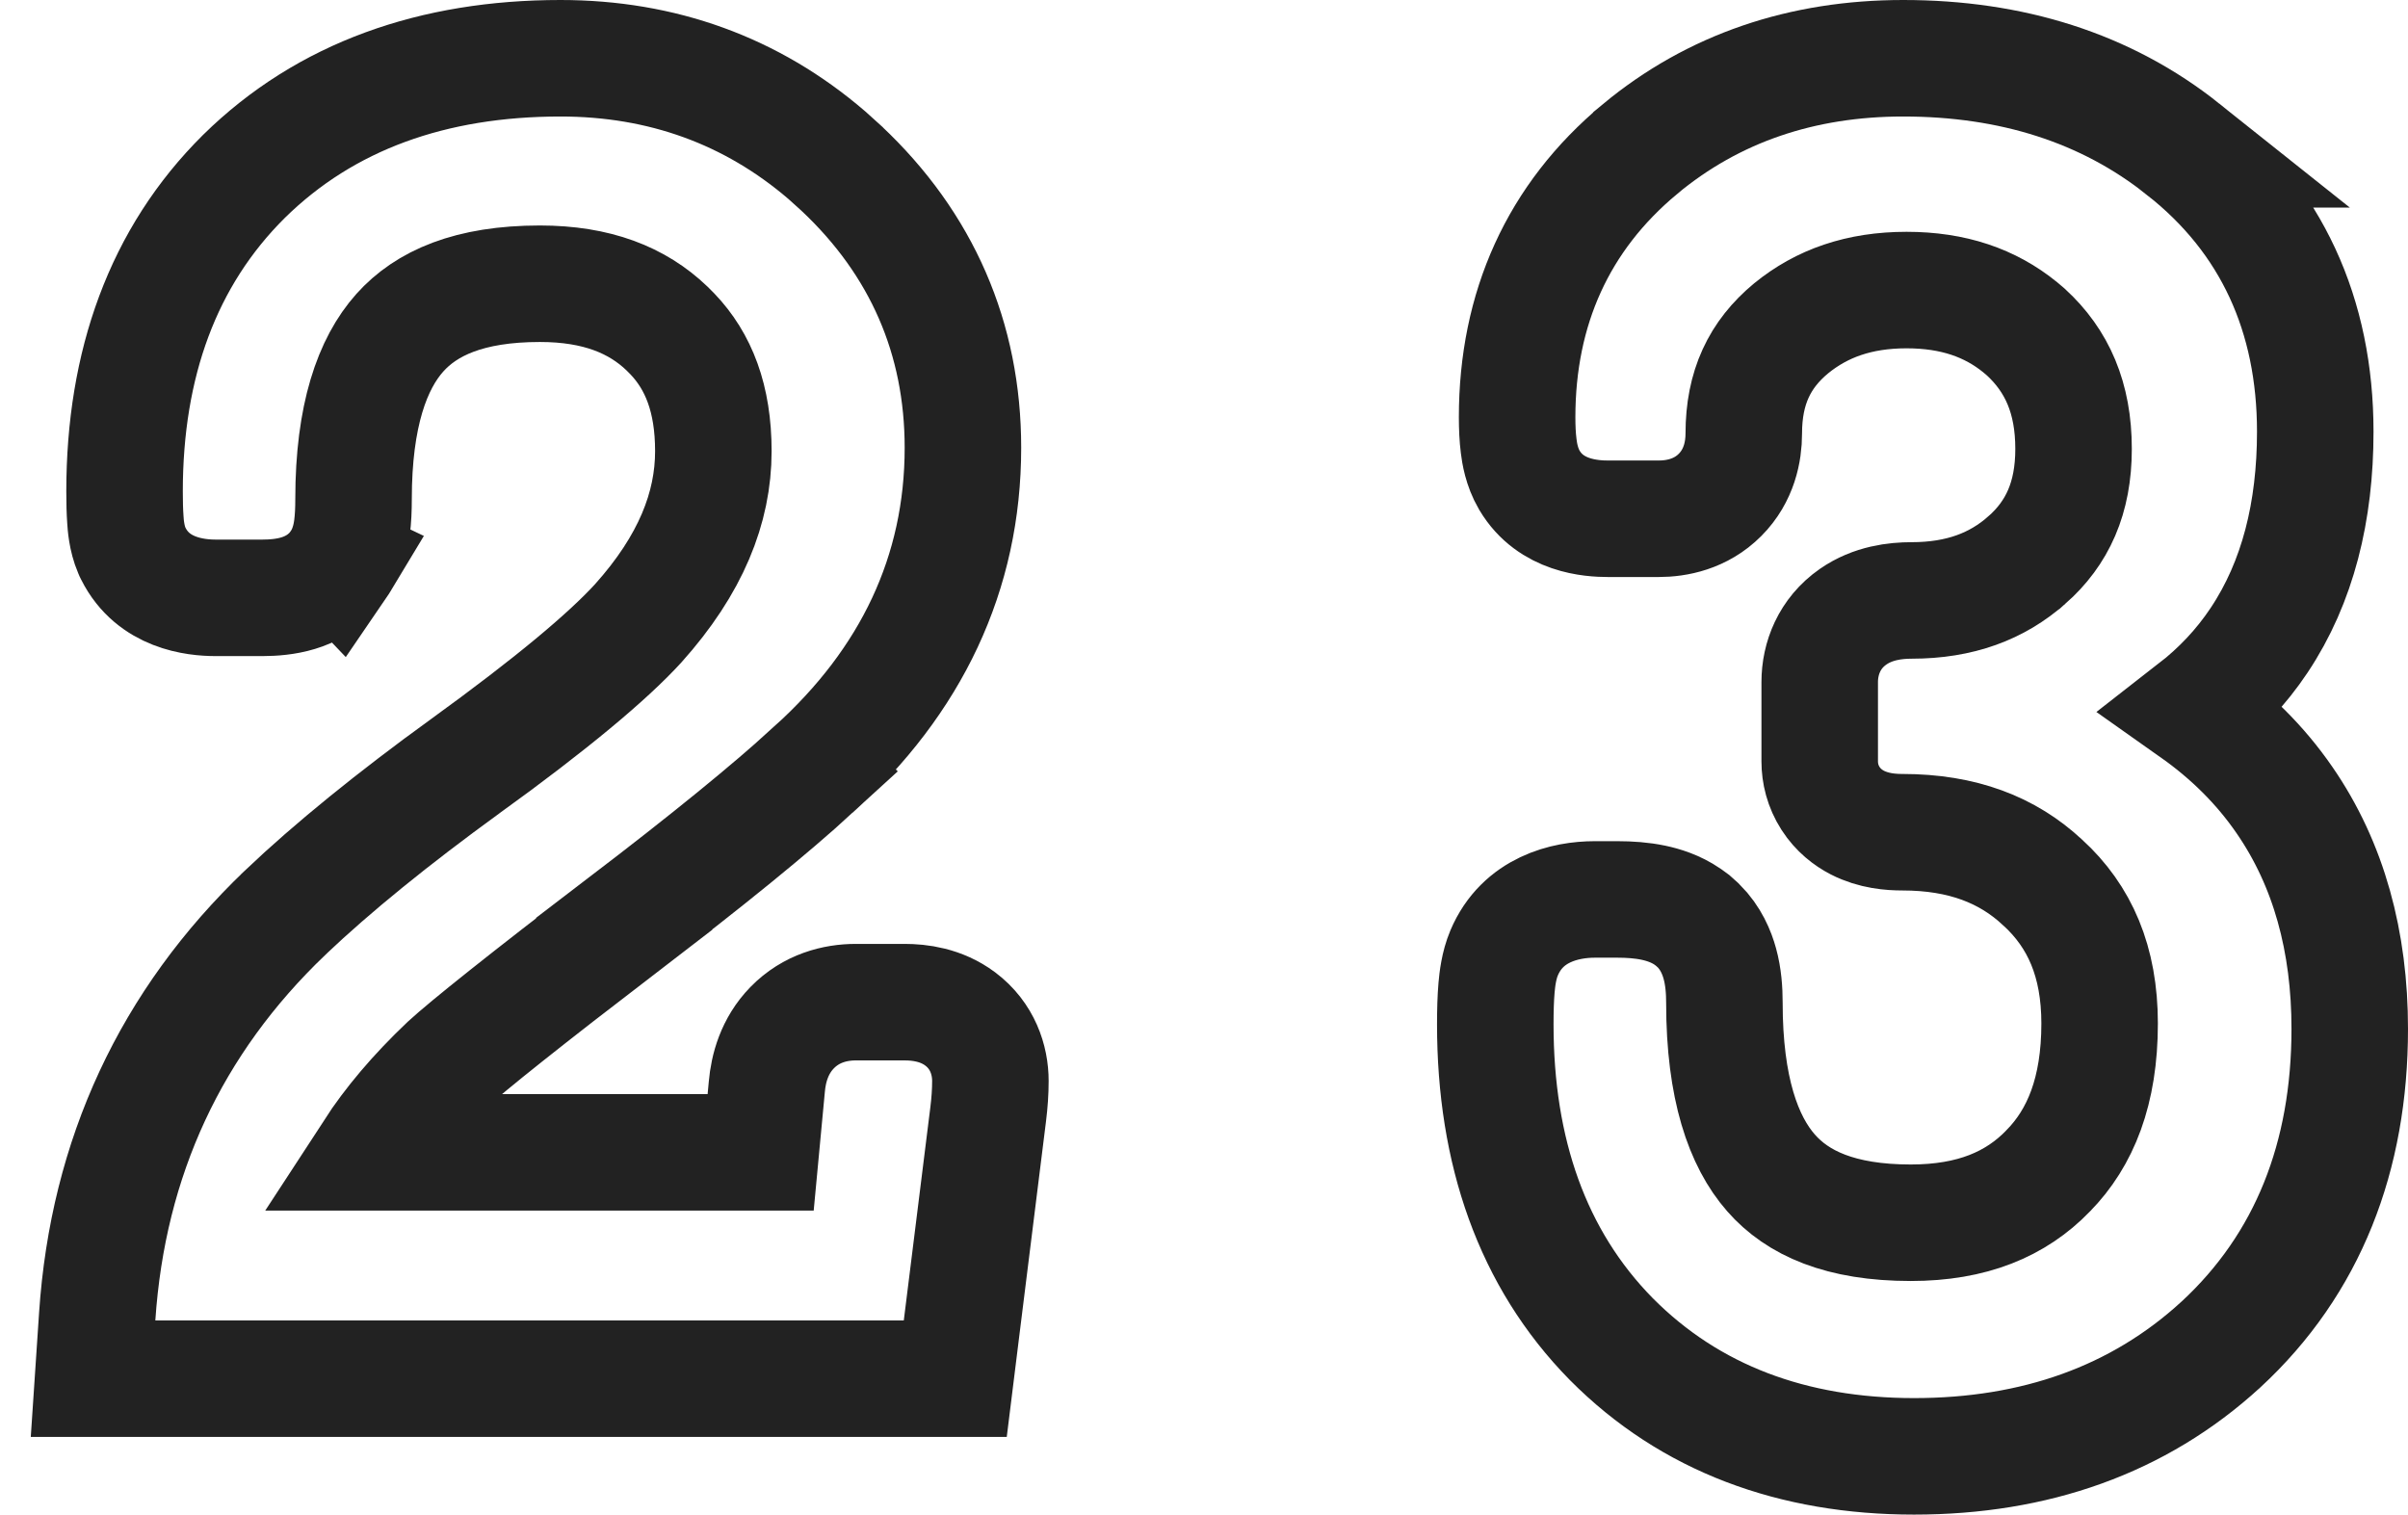 <svg width="62" height="39" viewBox="0 0 62 39" fill="none" xmlns="http://www.w3.org/2000/svg">
<path d="M14.431 1.5C17.045 1.5 19.354 2.334 21.287 3.994L21.668 4.338L21.669 4.339C23.734 6.283 24.793 8.71 24.793 11.529C24.793 14.76 23.464 17.542 20.946 19.814L20.947 19.815C19.837 20.833 18.204 22.16 16.072 23.788L16.073 23.789C13.528 25.742 12.039 26.93 11.521 27.407C10.711 28.175 10.076 28.931 9.594 29.672H19.585L19.744 27.981C19.785 27.514 19.938 26.932 20.395 26.463C20.883 25.961 21.504 25.805 22.033 25.805H23.293C23.673 25.805 24.231 25.869 24.723 26.237C25.296 26.667 25.5 27.292 25.5 27.835C25.5 28.112 25.48 28.396 25.444 28.685L24.759 34.185L24.596 35.5H2.396L2.503 33.899C2.778 29.804 4.398 26.314 7.34 23.503L7.343 23.499C8.569 22.335 10.12 21.078 11.98 19.727L11.982 19.727C14.203 18.12 15.655 16.901 16.431 16.051C17.787 14.54 18.367 13.071 18.367 11.617C18.367 10.261 17.985 9.304 17.316 8.602L17.172 8.457C16.41 7.727 15.37 7.306 13.9 7.306C12.079 7.306 10.974 7.808 10.295 8.567C9.587 9.359 9.103 10.697 9.103 12.854C9.103 13.108 9.093 13.361 9.062 13.592C9.042 13.736 8.988 14.097 8.776 14.443L8.778 14.444C8.769 14.459 8.758 14.472 8.749 14.486C8.737 14.505 8.725 14.525 8.712 14.544L8.71 14.542C8.401 14.987 7.968 15.186 7.678 15.273C7.359 15.37 7.035 15.393 6.763 15.394H5.547C5.028 15.393 3.945 15.28 3.432 14.255L3.412 14.215L3.395 14.175C3.258 13.857 3.236 13.506 3.228 13.381C3.213 13.175 3.207 12.928 3.207 12.655C3.207 9.38 4.189 6.617 6.281 4.542L6.285 4.538C8.387 2.472 11.158 1.5 14.431 1.5Z" stroke="#222222" stroke-width="3"/>
<path d="M49.002 1.5C51.782 1.5 54.219 2.256 56.213 3.845H56.212C58.488 5.636 59.612 8.117 59.612 11.116C59.612 13.163 59.167 14.989 58.165 16.489C57.705 17.179 57.143 17.771 56.495 18.275C57.414 18.924 58.194 19.694 58.816 20.596C59.967 22.261 60.5 24.255 60.5 26.492C60.5 29.783 59.425 32.548 57.184 34.62L57.179 34.624C55.06 36.567 52.387 37.5 49.283 37.5C46.165 37.5 43.516 36.526 41.488 34.482L41.483 34.477V34.477C39.447 32.405 38.5 29.645 38.5 26.376C38.5 26.023 38.509 25.704 38.532 25.436C38.551 25.218 38.591 24.861 38.727 24.538C39.204 23.411 40.304 23.16 41.06 23.16H41.645C41.952 23.16 42.268 23.181 42.569 23.244C42.82 23.297 43.144 23.395 43.45 23.604L43.58 23.699L43.728 23.832C44.051 24.152 44.205 24.532 44.282 24.815C44.374 25.15 44.399 25.499 44.399 25.819C44.399 28.021 44.888 29.392 45.601 30.203C46.281 30.978 47.383 31.485 49.197 31.485C50.779 31.485 51.903 31.008 52.73 30.155L52.736 30.148C53.57 29.299 54.06 28.093 54.06 26.352C54.059 24.756 53.549 23.6 52.598 22.727L52.589 22.72C51.692 21.884 50.531 21.429 48.98 21.429C48.691 21.429 48.245 21.399 47.82 21.18C47.586 21.059 47.328 20.863 47.132 20.559C46.931 20.247 46.853 19.911 46.853 19.605V17.564C46.853 16.953 47.103 16.305 47.712 15.881C48.223 15.525 48.802 15.461 49.219 15.461C50.466 15.461 51.421 15.097 52.185 14.422L52.187 14.421C52.972 13.728 53.389 12.824 53.389 11.558C53.389 10.245 52.964 9.289 52.161 8.551L52.01 8.423C51.243 7.801 50.297 7.469 49.089 7.469C47.869 7.469 46.907 7.811 46.119 8.453C45.305 9.126 44.898 9.981 44.898 11.163C44.898 11.624 44.782 12.246 44.287 12.743C43.791 13.241 43.169 13.358 42.705 13.358H41.406C40.976 13.358 39.932 13.297 39.381 12.369L39.375 12.359C39.179 12.023 39.124 11.666 39.102 11.484C39.073 11.255 39.062 11.002 39.062 10.746C39.062 7.944 40.115 5.595 42.222 3.842L42.223 3.84C44.119 2.265 46.408 1.5 49.002 1.5Z" stroke="#222222" stroke-width="3"/>
</svg>
